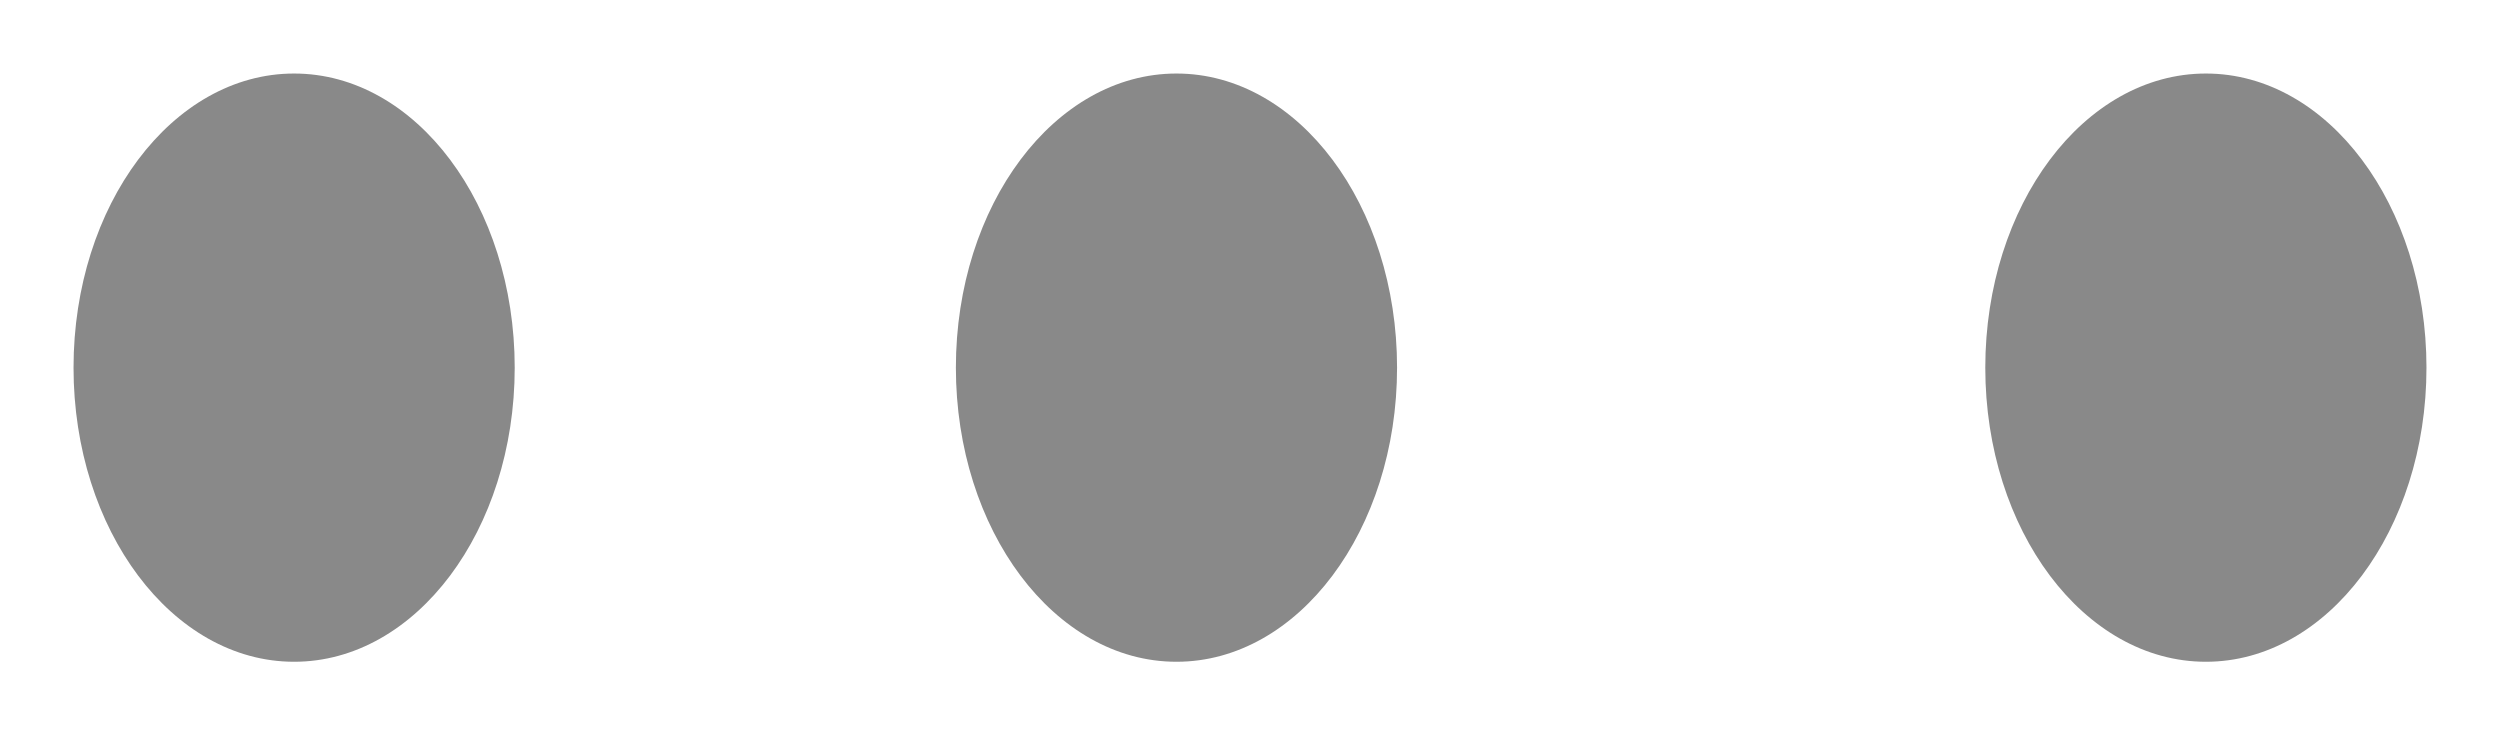 <?xml version="1.0" encoding="UTF-8"?>
<svg width="17px" height="5px" viewBox="0 0 17 5" version="1.1" xmlns="http://www.w3.org/2000/svg" xmlns:xlink="http://www.w3.org/1999/xlink">
    <title>Group 4</title>
    <g id="Page-1" stroke="none" stroke-width="1" fill="none" fill-rule="evenodd" opacity="0.61">
        <g id="Group-4" transform="translate(8.5, 2.5) rotate(-90) translate(-8.5, -2.5) translate(6, -6)" fill="#3E3E3E">
            <ellipse id="Oval" cx="2.5" cy="2" rx="2" ry="1.5"></ellipse>
            <ellipse id="Oval-Copy" cx="2.5" cy="8" rx="2" ry="1.5"></ellipse>
            <ellipse id="Oval-Copy-2" cx="2.5" cy="15" rx="2" ry="1.5"></ellipse>
        </g>
    </g>
</svg>